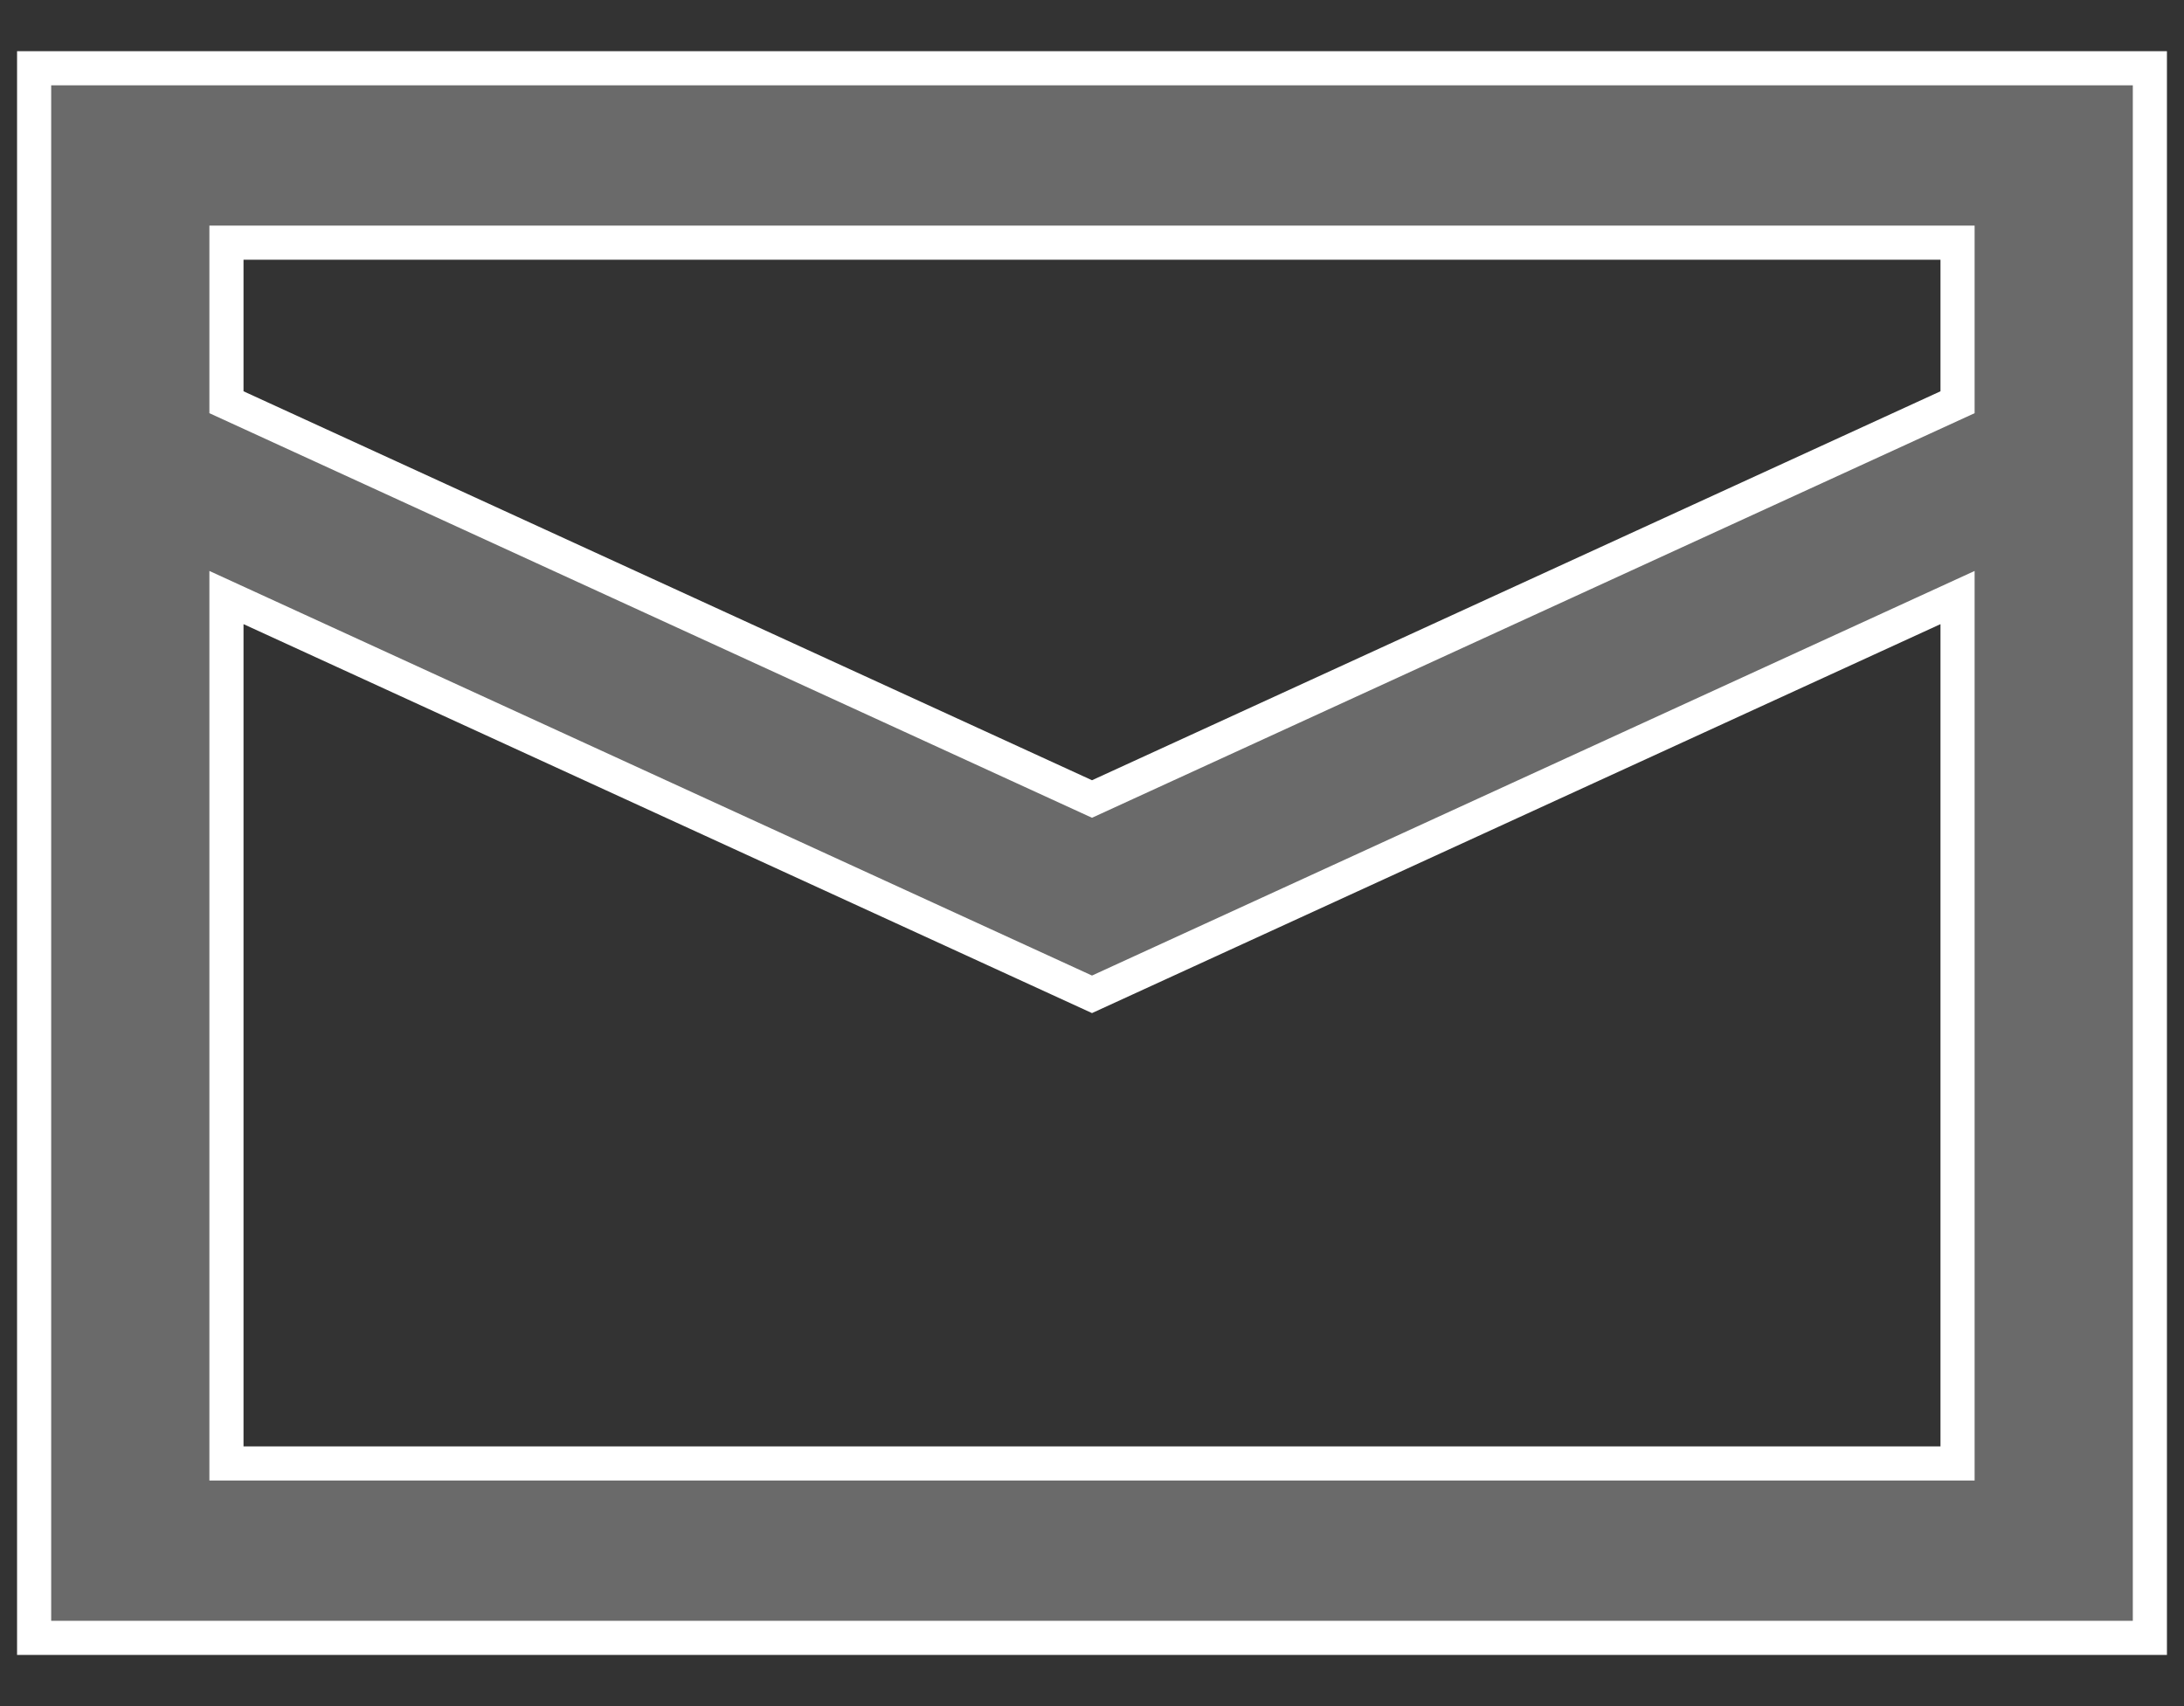 <svg width="32" height="25" viewBox="0 0 32 25" fill="none" xmlns="http://www.w3.org/2000/svg">
<rect x="0" y="0" width="32" height="25" fill="#333333" stroke="none"/>
<path d="M0.5 1H31.5V24H0.5V1ZM3.318 3.556V5.894L16 11.708L28.682 5.894V3.556H3.318ZM28.682 8.756L16 14.57L3.318 8.756V21.444H28.682V8.756Z" fill="#6A6A6A" stroke="white" stroke-width="0.5"/>
</svg>
